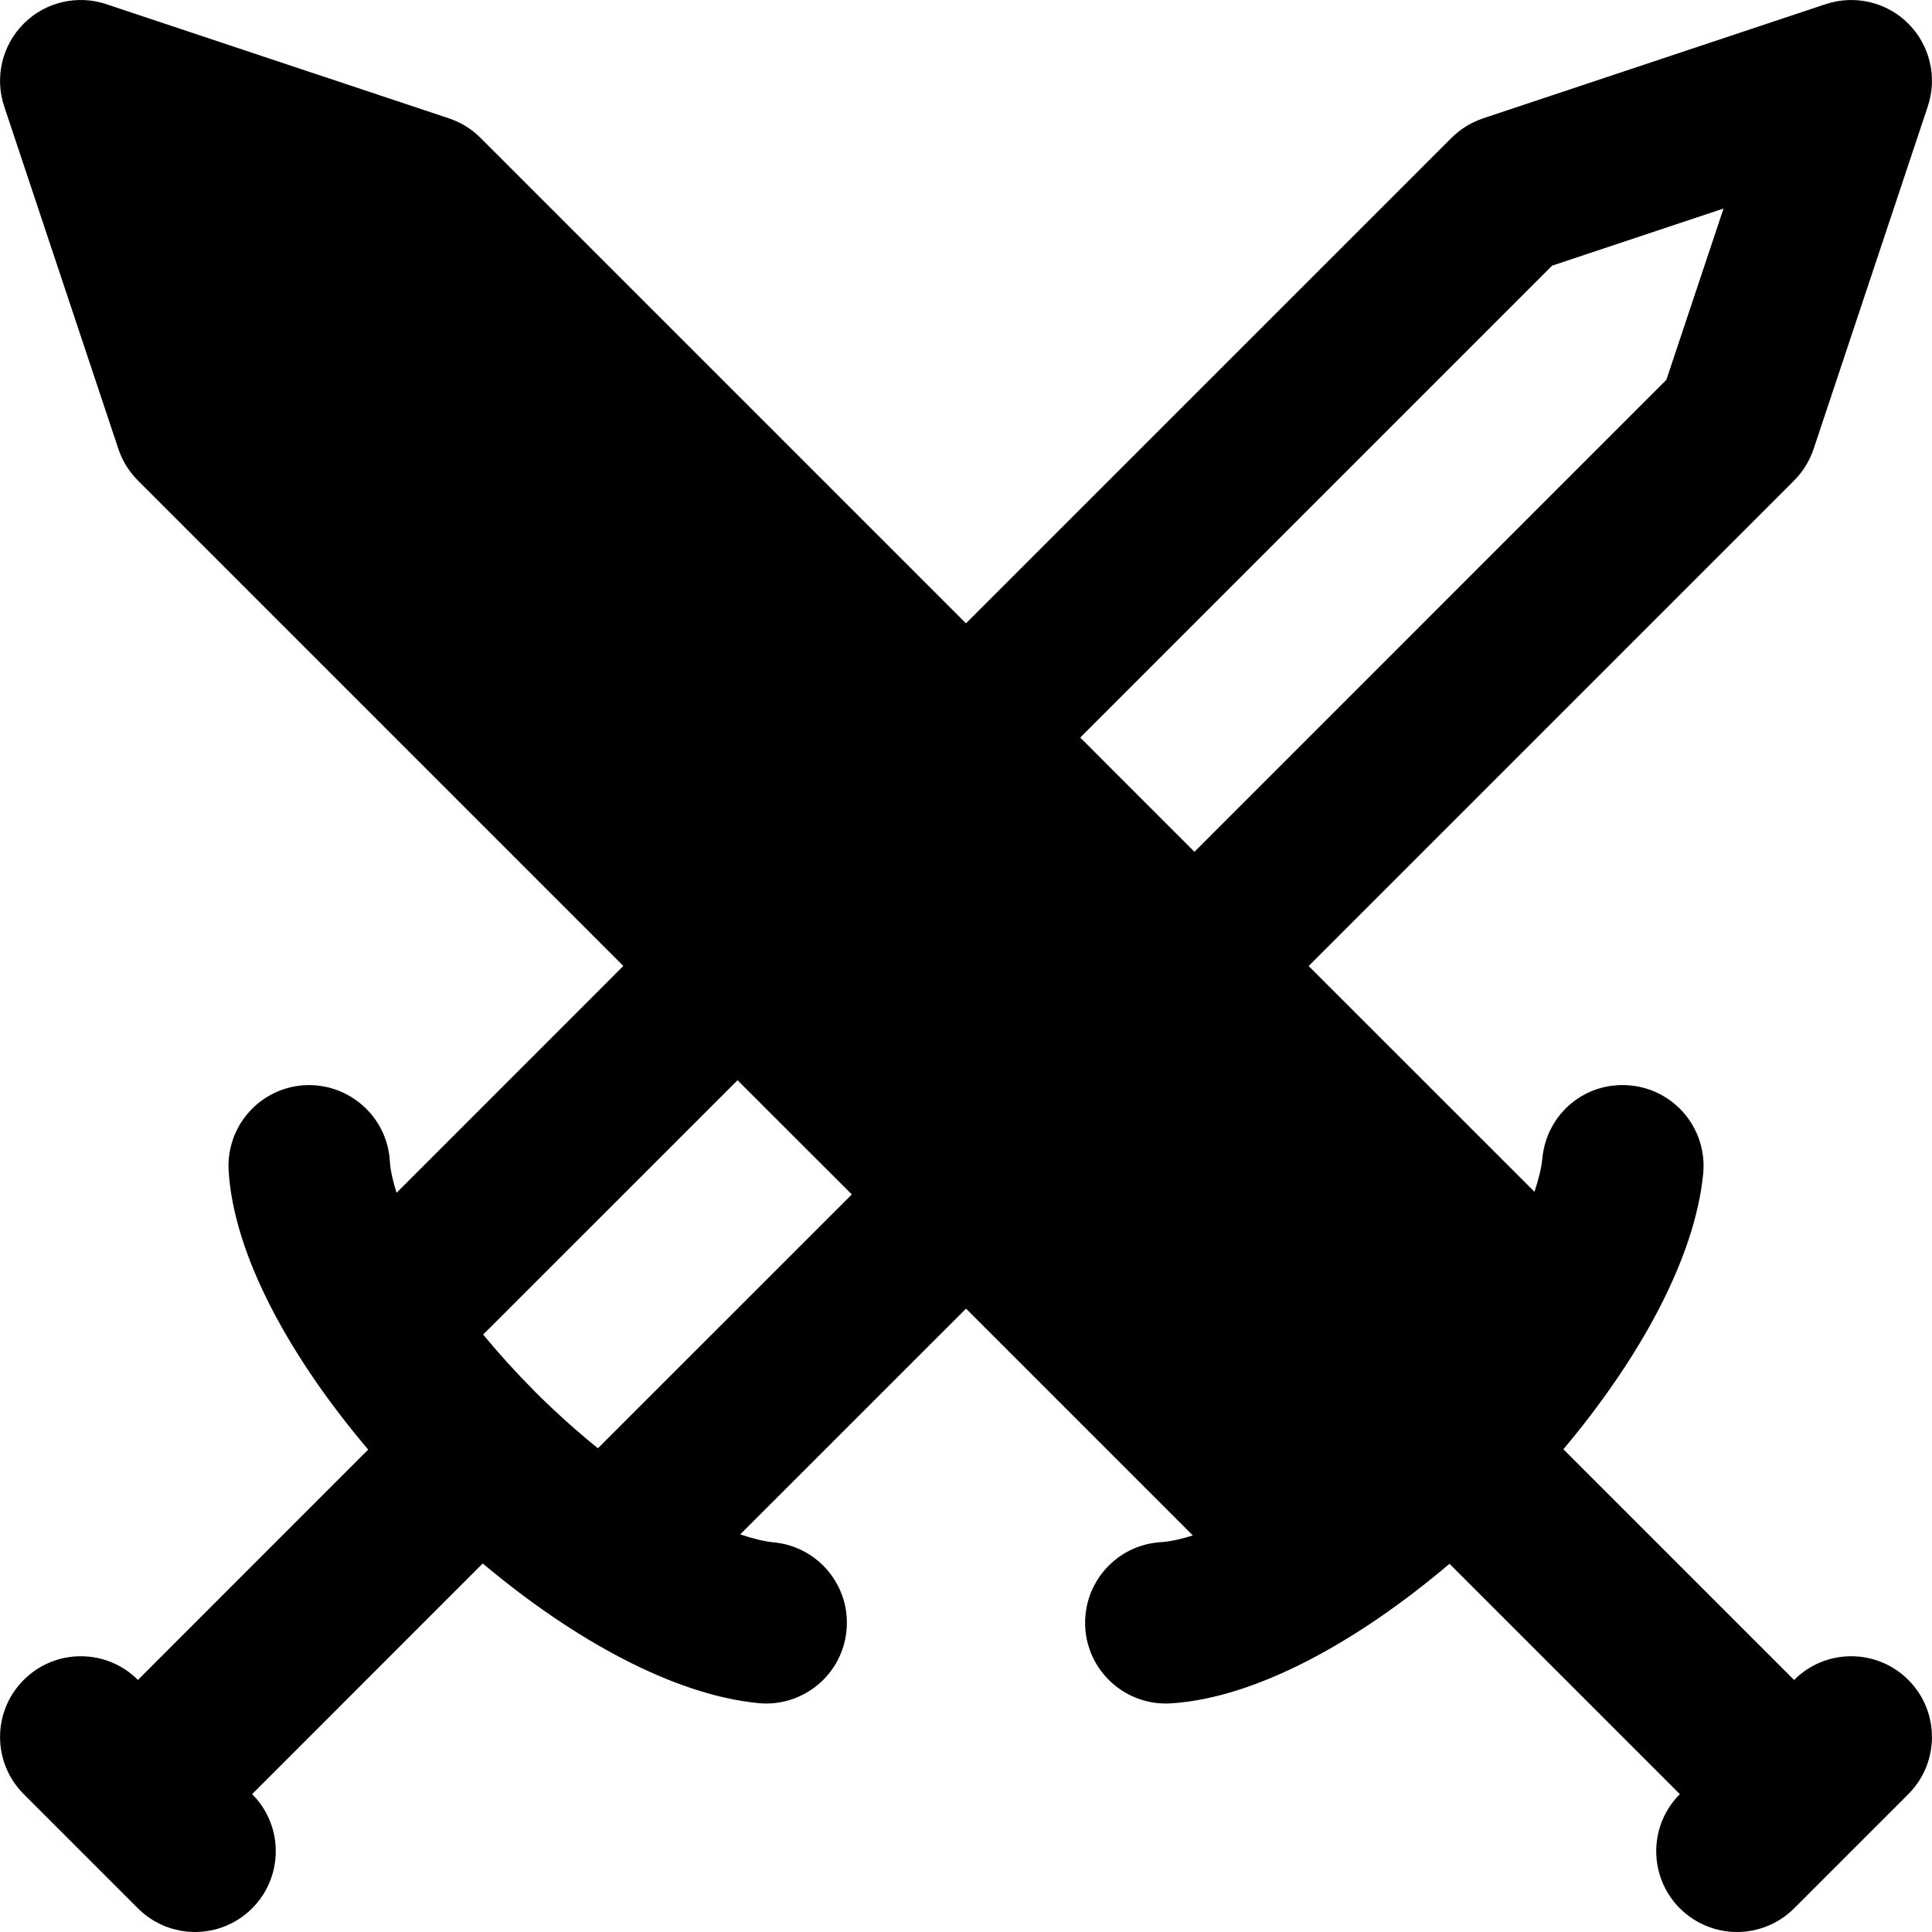 <?xml version="1.0" encoding="iso-8859-1"?>
<!-- Uploaded to: SVG Repo, www.svgrepo.com, Generator: SVG Repo Mixer Tools -->
<svg fill="#000000" height="800px" width="800px" version="1.1" id="Layer_1" xmlns="http://www.w3.org/2000/svg" xmlns:xlink="http://www.w3.org/1999/xlink" 
	 viewBox="0 0 510.31 510.31" xml:space="preserve">
<g>
	<g>
		<path d="M504.06,443.728c-8.341-8.341-21.845-8.341-30.165,0h-0.021L412.946,382.8c20.096-23.915,34.731-50.389,36.928-72.768
			c1.131-11.733-7.424-22.165-19.157-23.317c-11.925-1.195-22.165,7.445-23.317,19.157c-0.256,2.773-1.067,5.803-2.091,8.917
			l-59.648-59.627l128.235-128.235c2.325-2.347,4.096-5.205,5.141-8.341l30.165-90.496c2.56-7.68,0.555-16.128-5.141-21.845
			c-5.717-5.717-14.187-7.701-21.845-5.141L391.719,31.27c-3.136,1.045-5.995,2.816-8.341,5.163L255.143,164.646L126.93,36.432
			c-2.325-2.347-5.184-4.117-8.341-5.163L28.092,1.104c-7.616-2.56-16.128-0.597-21.824,5.141
			c-5.717,5.717-7.723,14.165-5.163,21.845l30.165,90.496c1.045,3.136,2.816,5.995,5.163,8.341l128.213,128.213l-59.904,59.925
			c-0.917-2.965-1.621-5.824-1.771-8.405c-0.704-11.755-10.88-20.693-22.592-20.011c-11.776,0.725-20.693,10.837-19.989,22.592
			c1.344,22.251,16.149,49.237,36.864,73.643l-60.821,60.843c-8.341-8.341-21.845-8.341-30.165,0c-8.341,8.32-8.341,21.824,0,30.165
			l30.165,30.165c4.16,4.16,9.621,6.251,15.083,6.251s10.901-2.091,15.083-6.251c8.32-8.341,8.32-21.845,0-30.165l60.907-60.928
			c23.915,20.096,50.411,34.709,72.789,36.885c0.725,0.085,1.408,0.107,2.091,0.107c10.859,0,20.139-8.235,21.205-19.264
			c1.152-11.712-7.445-22.165-19.157-23.296c-2.773-0.277-5.803-1.067-8.917-2.112l59.648-59.627l59.904,59.904
			c-2.965,0.917-5.824,1.621-8.405,1.771c-11.776,0.704-20.715,10.816-20.011,22.592c0.683,11.307,10.091,20.032,21.269,20.032
			c0.448,0,0.875,0,1.323-0.043c22.251-1.344,49.216-16.149,73.621-36.864l60.843,60.843c-8.32,8.32-8.32,21.824,0,30.165
			c4.181,4.16,9.643,6.251,15.104,6.251c5.44,0,10.901-2.091,15.083-6.251l30.165-30.165
			C512.38,465.552,512.38,452.048,504.06,443.728z M157.927,382.544c-5.653-4.587-11.2-9.557-16.448-14.784
			c-0.149-0.149-0.299-0.32-0.448-0.469c-4.715-4.736-9.237-9.728-13.419-14.784l67.2-67.179l30.187,30.165L157.927,382.544z
			 M298.194,207.696l-12.864-12.885L409.98,70.16l45.269-15.083l-15.104,45.248L315.495,224.998L298.194,207.696z"/>
	</g>
</g>
</svg>